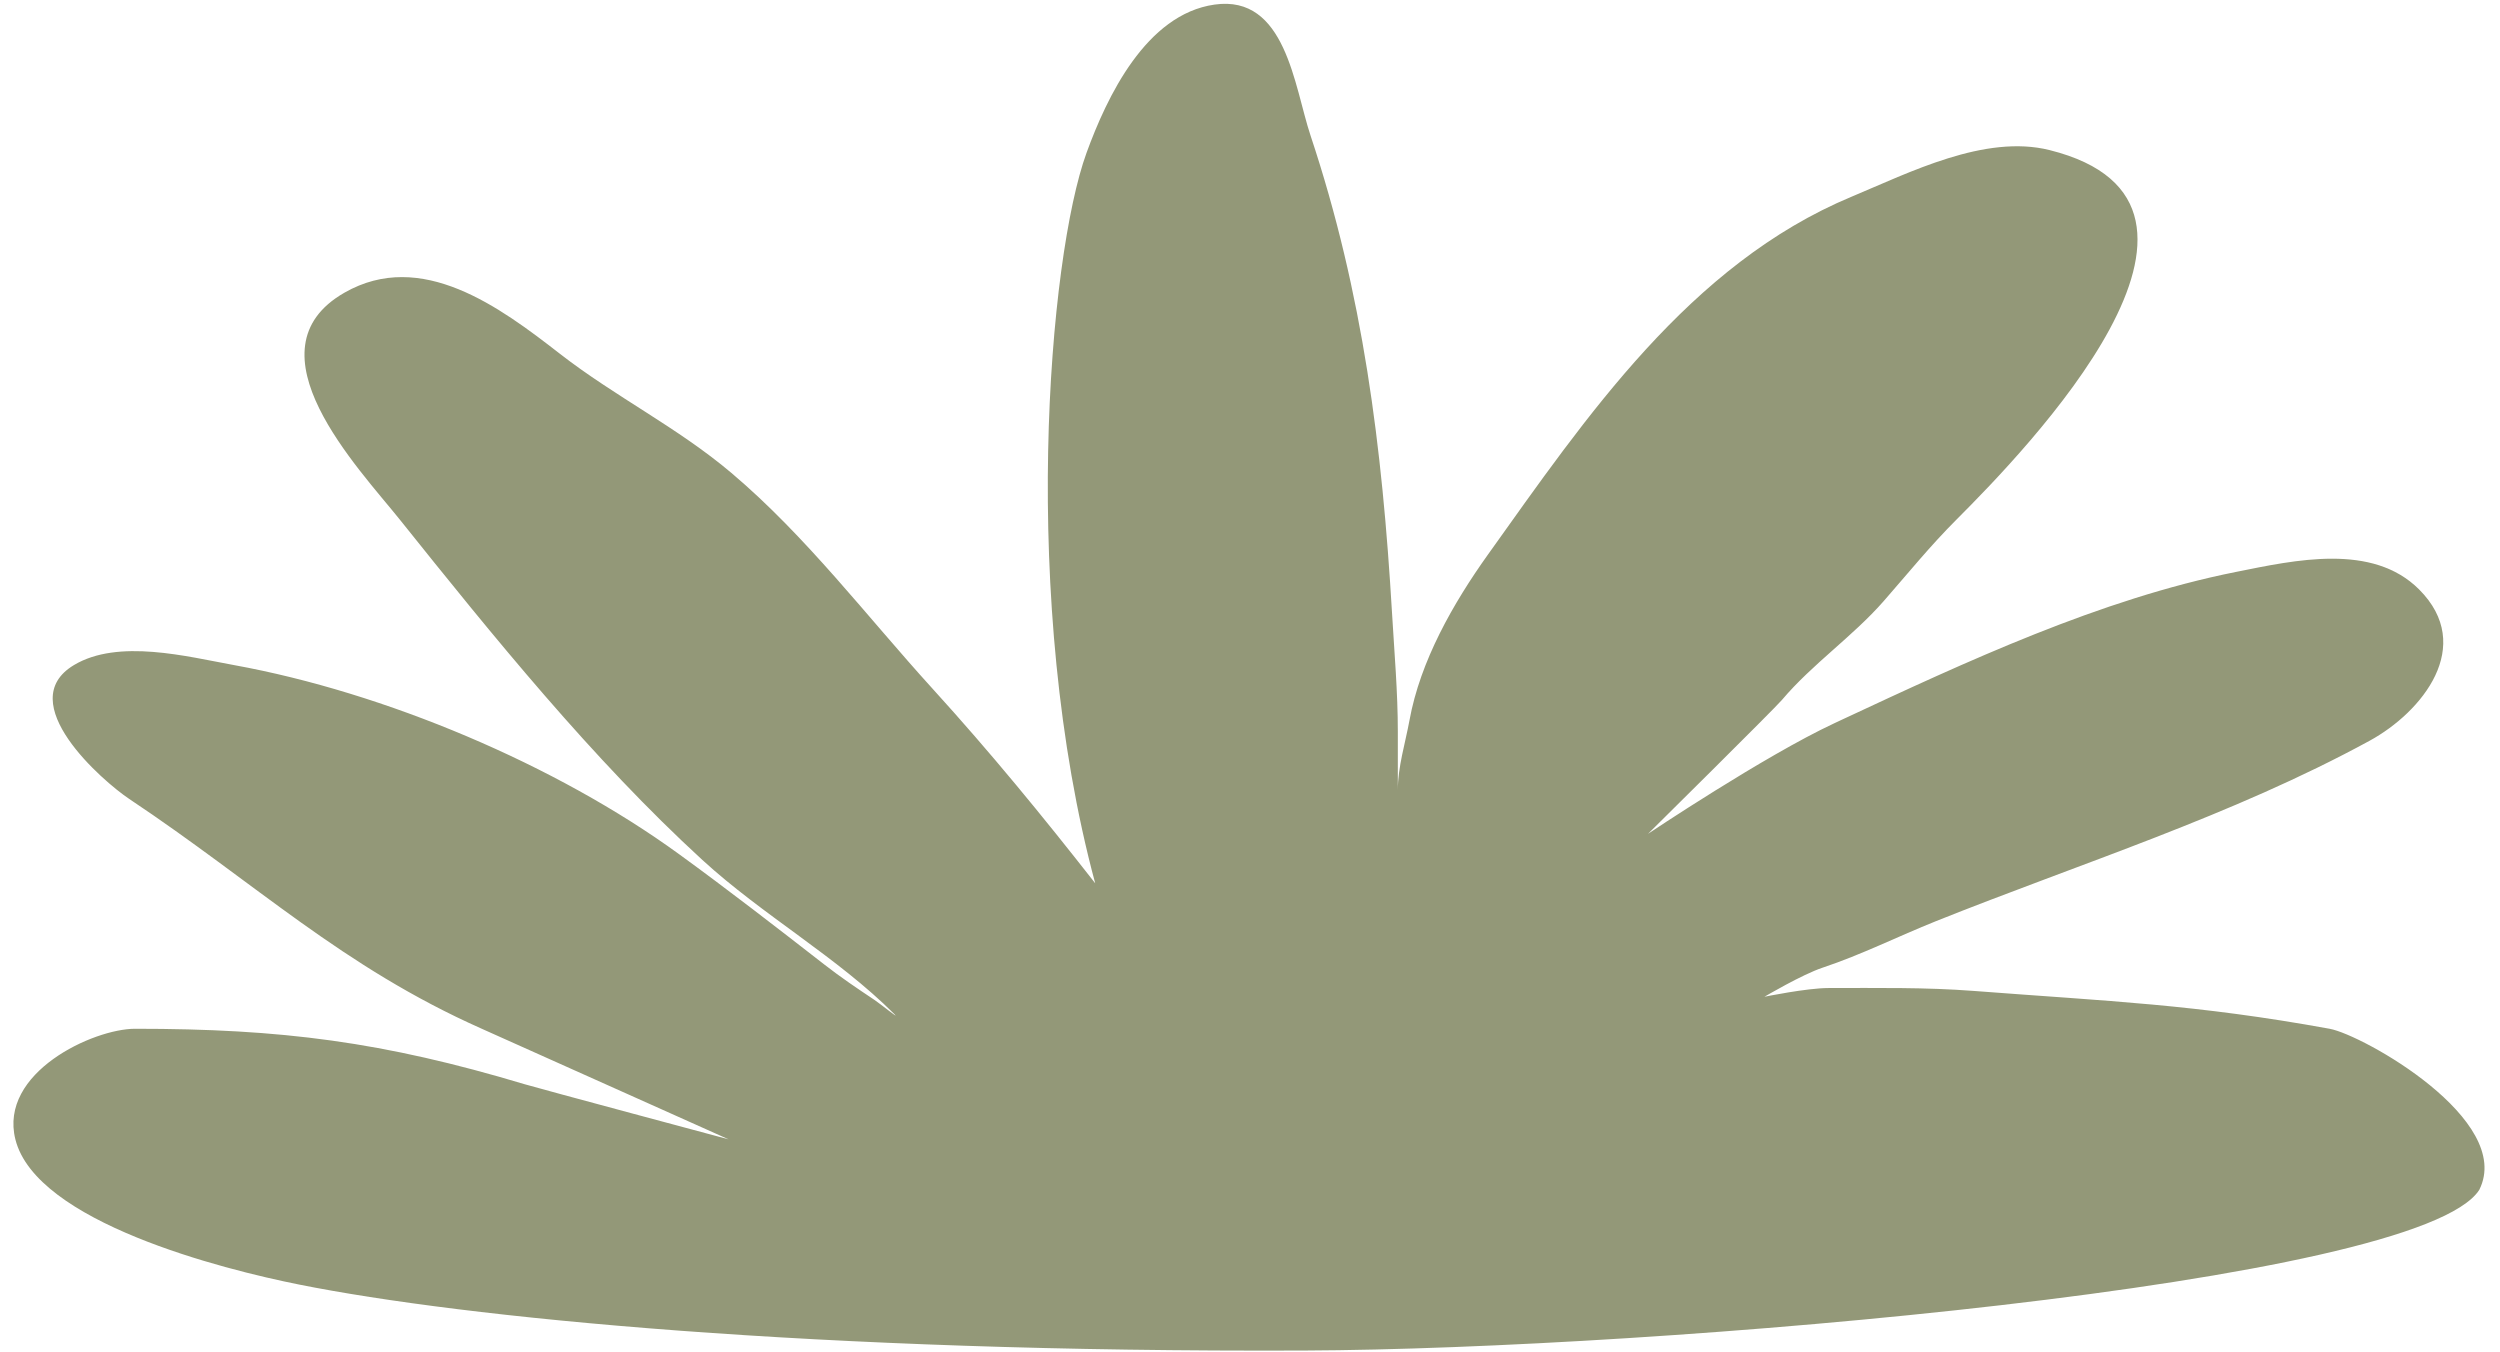 <svg xmlns="http://www.w3.org/2000/svg" width="61" height="33" viewBox="0 0 61 33" fill="none">
<path d="M7.302 31.344C11.326 32.149 19.872 33.003 31.834 32.953C40.405 32.917 59.026 31.344 60.495 29.031C61.349 27.322 57.649 25.249 56.843 25.102C53.545 24.502 51.484 24.434 48.164 24.179C46.984 24.088 45.8 24.108 44.614 24.108C44.089 24.108 43.052 24.321 43.052 24.321C43.052 24.321 43.97 23.778 44.472 23.611C45.428 23.292 46.307 22.849 47.241 22.475C50.763 21.066 54.462 19.905 57.819 18.074C59.096 17.377 60.407 15.764 59.026 14.382C57.884 13.241 56 13.666 54.553 13.956C51.25 14.617 47.988 16.139 44.937 17.563L44.756 17.648C43.052 18.443 40.212 20.345 40.212 20.345C40.212 20.345 43.295 17.296 43.478 17.08C44.225 16.197 45.204 15.533 45.963 14.666C46.555 13.989 47.098 13.318 47.738 12.678C49.427 10.988 55.264 4.975 50.009 3.662C48.433 3.268 46.582 4.214 45.182 4.798C41.229 6.445 38.699 10.182 36.307 13.53C35.454 14.725 34.654 16.13 34.391 17.577C34.288 18.138 34.107 18.711 34.107 19.28V17.86C34.107 16.886 34.022 15.922 33.965 14.95C33.727 10.916 33.259 7.153 31.977 3.307C31.578 2.109 31.374 -0.137 29.634 0.112C27.964 0.35 27.009 2.36 26.51 3.733C25.587 6.272 24.868 14.666 26.723 21.552C25.431 19.901 24.162 18.352 22.747 16.796C21.151 15.04 19.677 13.089 17.849 11.542C16.535 10.43 15.002 9.675 13.66 8.631C12.195 7.492 10.28 6.07 8.407 7.14C5.962 8.538 8.753 11.425 9.755 12.678C12.024 15.513 14.46 18.529 17.139 20.984C18.603 22.326 20.431 23.353 21.825 24.747C21.969 24.891 21.497 24.505 21.328 24.392C20.914 24.116 20.514 23.846 20.121 23.54C18.94 22.622 17.788 21.728 16.571 20.843C13.562 18.654 9.382 16.896 5.709 16.228C4.576 16.022 2.887 15.578 1.804 16.228C0.293 17.134 2.502 19.059 3.153 19.494C6.255 21.561 8.345 23.586 11.756 25.102L17.778 27.8C17.778 27.8 13.141 26.557 12.808 26.457C9.347 25.419 6.873 25.102 3.295 25.102C2.283 25.102 -0.033 26.166 0.375 27.8C0.88 29.819 5.42 30.968 7.302 31.344Z" fill="#939878"/>
</svg>